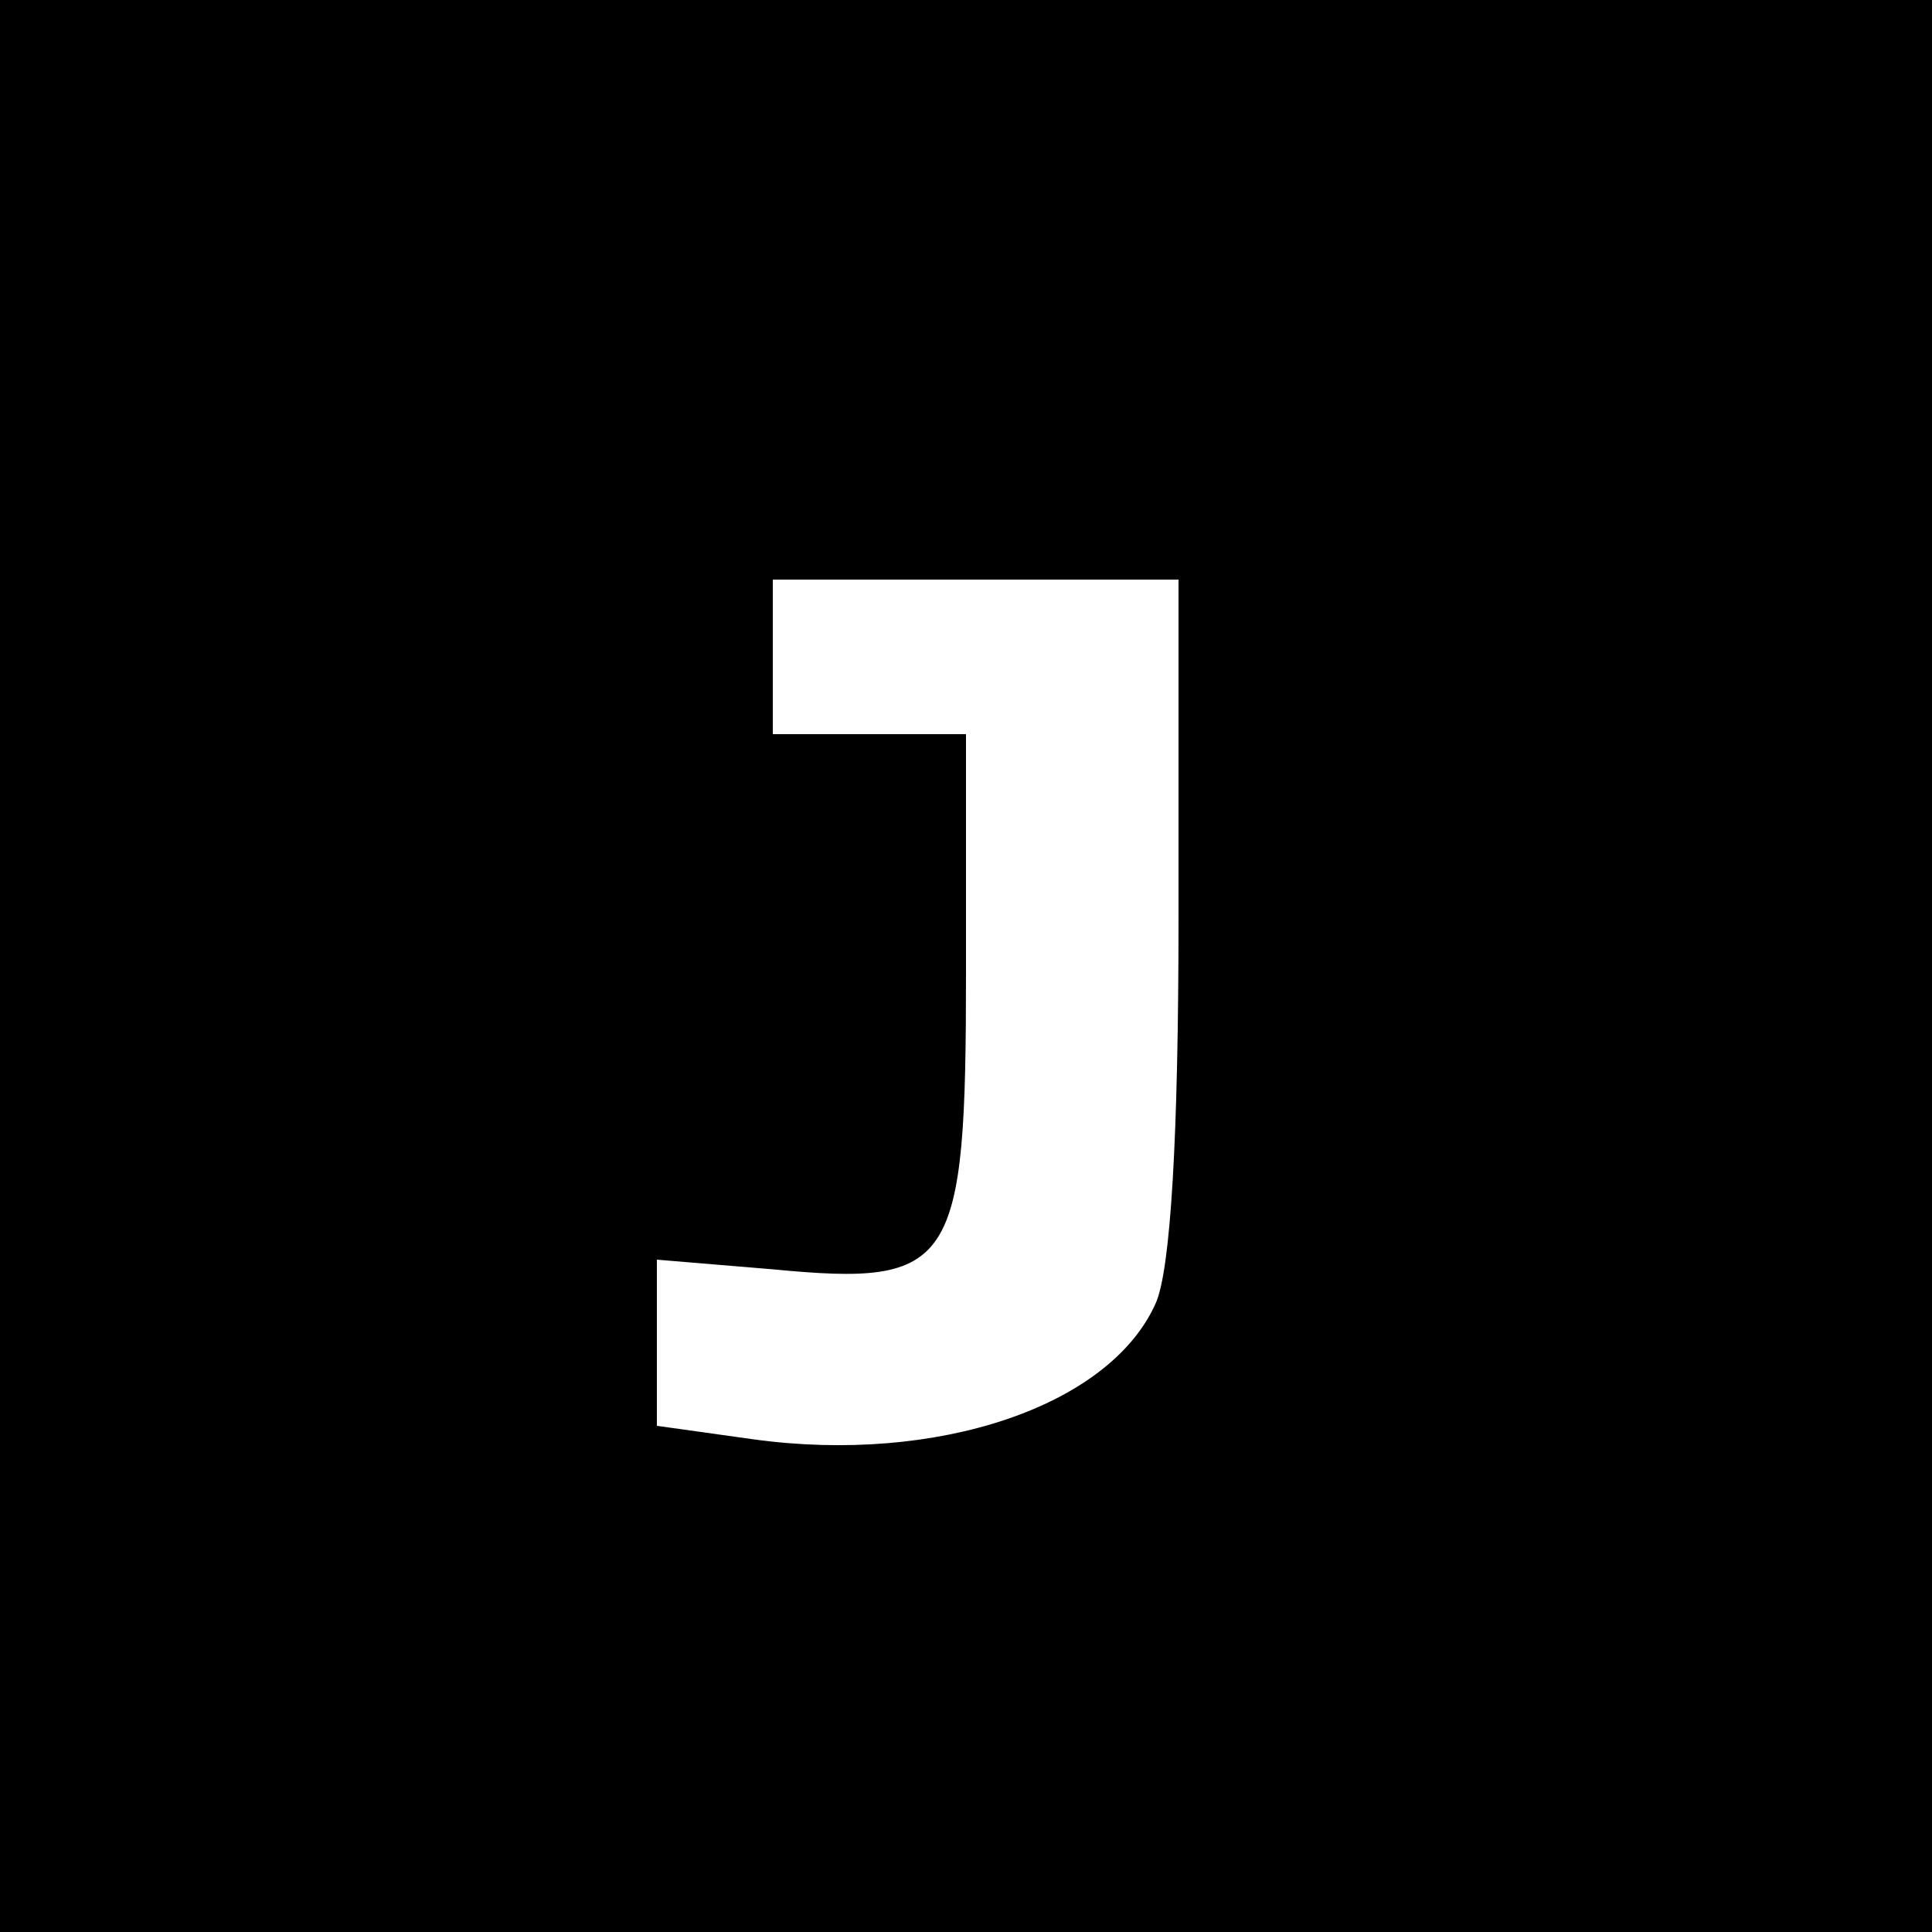 <?xml version="1.0" standalone="no"?>
<!DOCTYPE svg PUBLIC "-//W3C//DTD SVG 20010904//EN"
 "http://www.w3.org/TR/2001/REC-SVG-20010904/DTD/svg10.dtd">
<svg version="1.0" xmlns="http://www.w3.org/2000/svg"
 width="100pt" height="100pt" viewBox="0 0 100 100"
 preserveAspectRatio="xMidYMid meet">
<g transform="translate(0,100) scale(0.1,-0.1)"
fill="#000000" stroke="none">
<path d="M0 500 l0 -500 500 0 500 0 0 500 0 500 -500 0 -500 0 0 -500z m610
25 c0 -112 -4 -183 -12 -200 -24 -53 -113 -83 -208 -70 l-50 7 0 43 0 43 60
-5 c94 -9 100 1 100 154 l0 123 -50 0 -50 0 0 40 0 40 105 0 105 0 0 -175z"/>
</g>
</svg>

